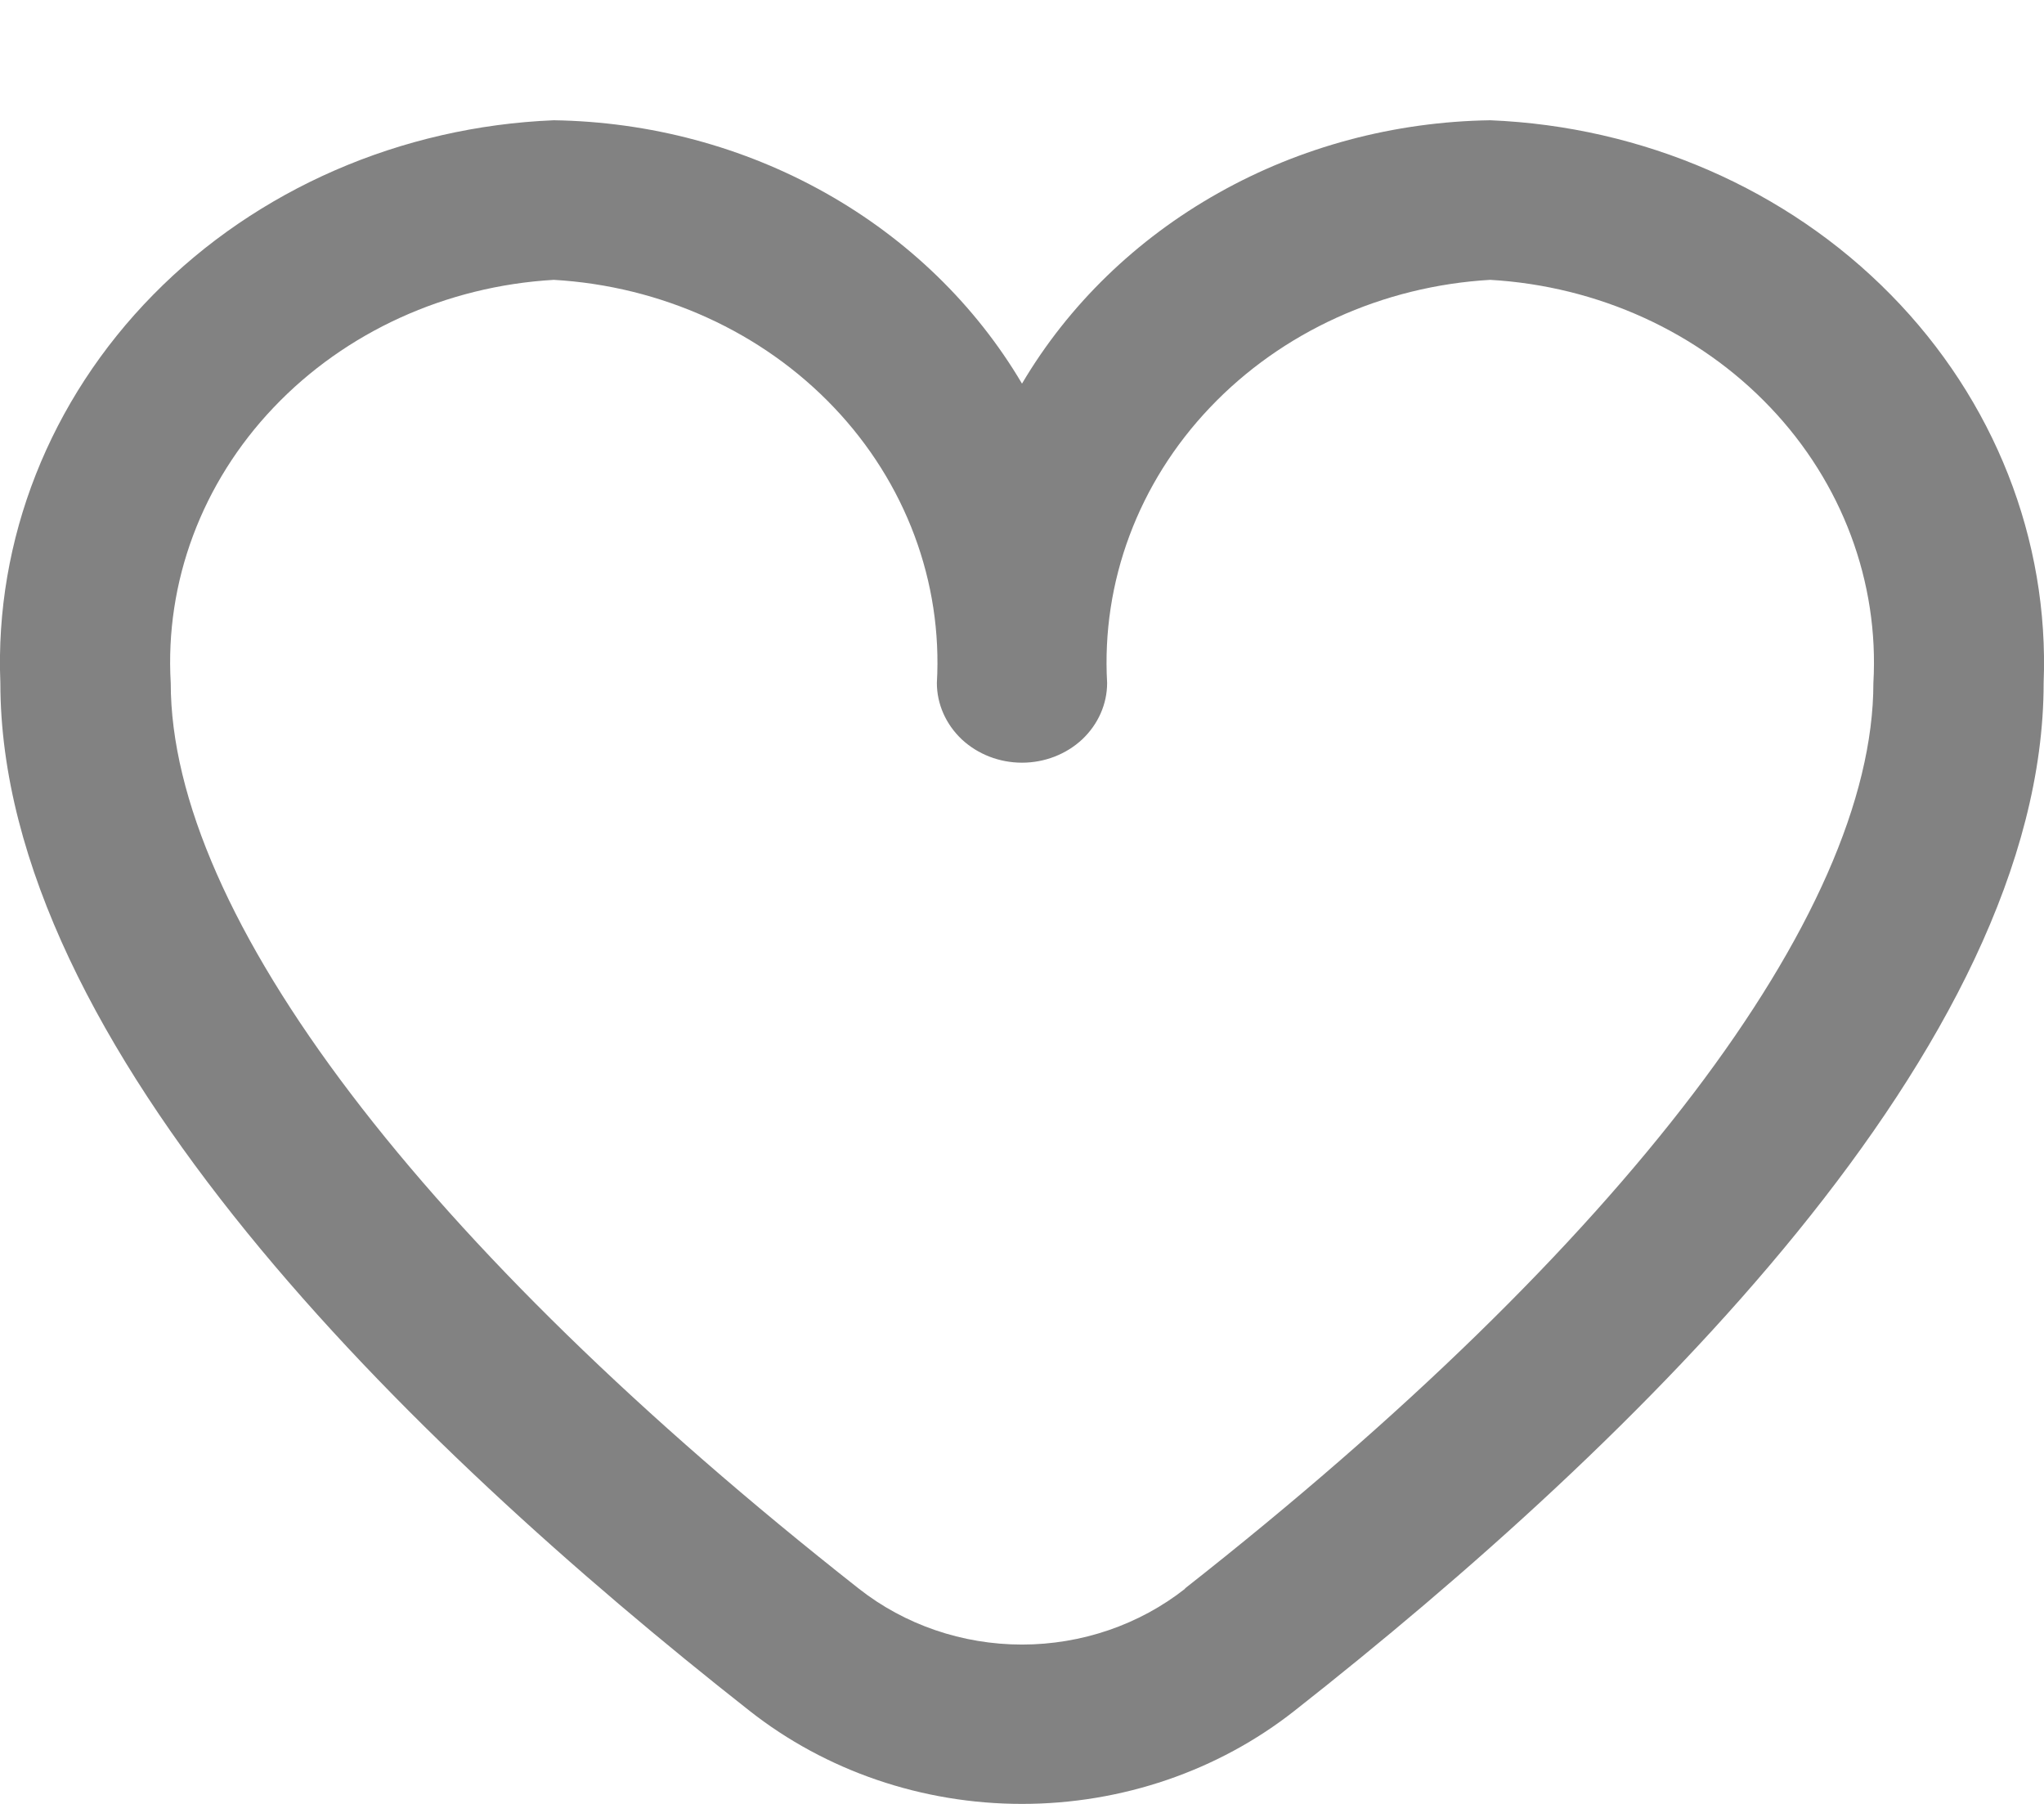 <svg width="17" height="15" viewBox="0 0 17 15" fill="none" xmlns="http://www.w3.org/2000/svg">
<path d="M12.394 1C11.597 1.012 10.817 1.22 10.133 1.605C9.45 1.989 8.886 2.536 8.5 3.19C8.114 2.536 7.55 1.989 6.867 1.605C6.183 1.22 5.403 1.012 4.606 1C3.335 1.052 2.137 1.573 1.275 2.45C0.413 3.326 -0.045 4.487 0.003 5.679C0.003 8.696 3.392 11.992 6.234 14.226C6.869 14.726 7.671 15 8.5 15C9.329 15 10.131 14.726 10.766 14.226C13.608 11.992 16.997 8.696 16.997 5.679C17.044 4.487 16.587 3.326 15.725 2.45C14.863 1.573 13.665 1.052 12.394 1ZM9.856 13.211C9.476 13.51 8.996 13.675 8.5 13.675C8.004 13.675 7.524 13.51 7.144 13.211C3.506 10.35 1.42 7.605 1.42 5.679C1.371 4.839 1.679 4.015 2.276 3.388C2.873 2.76 3.71 2.379 4.606 2.327C5.501 2.379 6.339 2.76 6.936 3.388C7.533 4.015 7.84 4.839 7.792 5.679C7.792 5.855 7.867 6.023 7.999 6.148C8.132 6.272 8.312 6.342 8.5 6.342C8.688 6.342 8.868 6.272 9.001 6.148C9.133 6.023 9.208 5.855 9.208 5.679C9.16 4.839 9.467 4.015 10.064 3.388C10.661 2.76 11.499 2.379 12.394 2.327C13.29 2.379 14.127 2.76 14.724 3.388C15.321 4.015 15.629 4.839 15.581 5.679C15.581 7.605 13.494 10.35 9.856 13.208V13.211Z" fill="#828282"/>
</svg>
